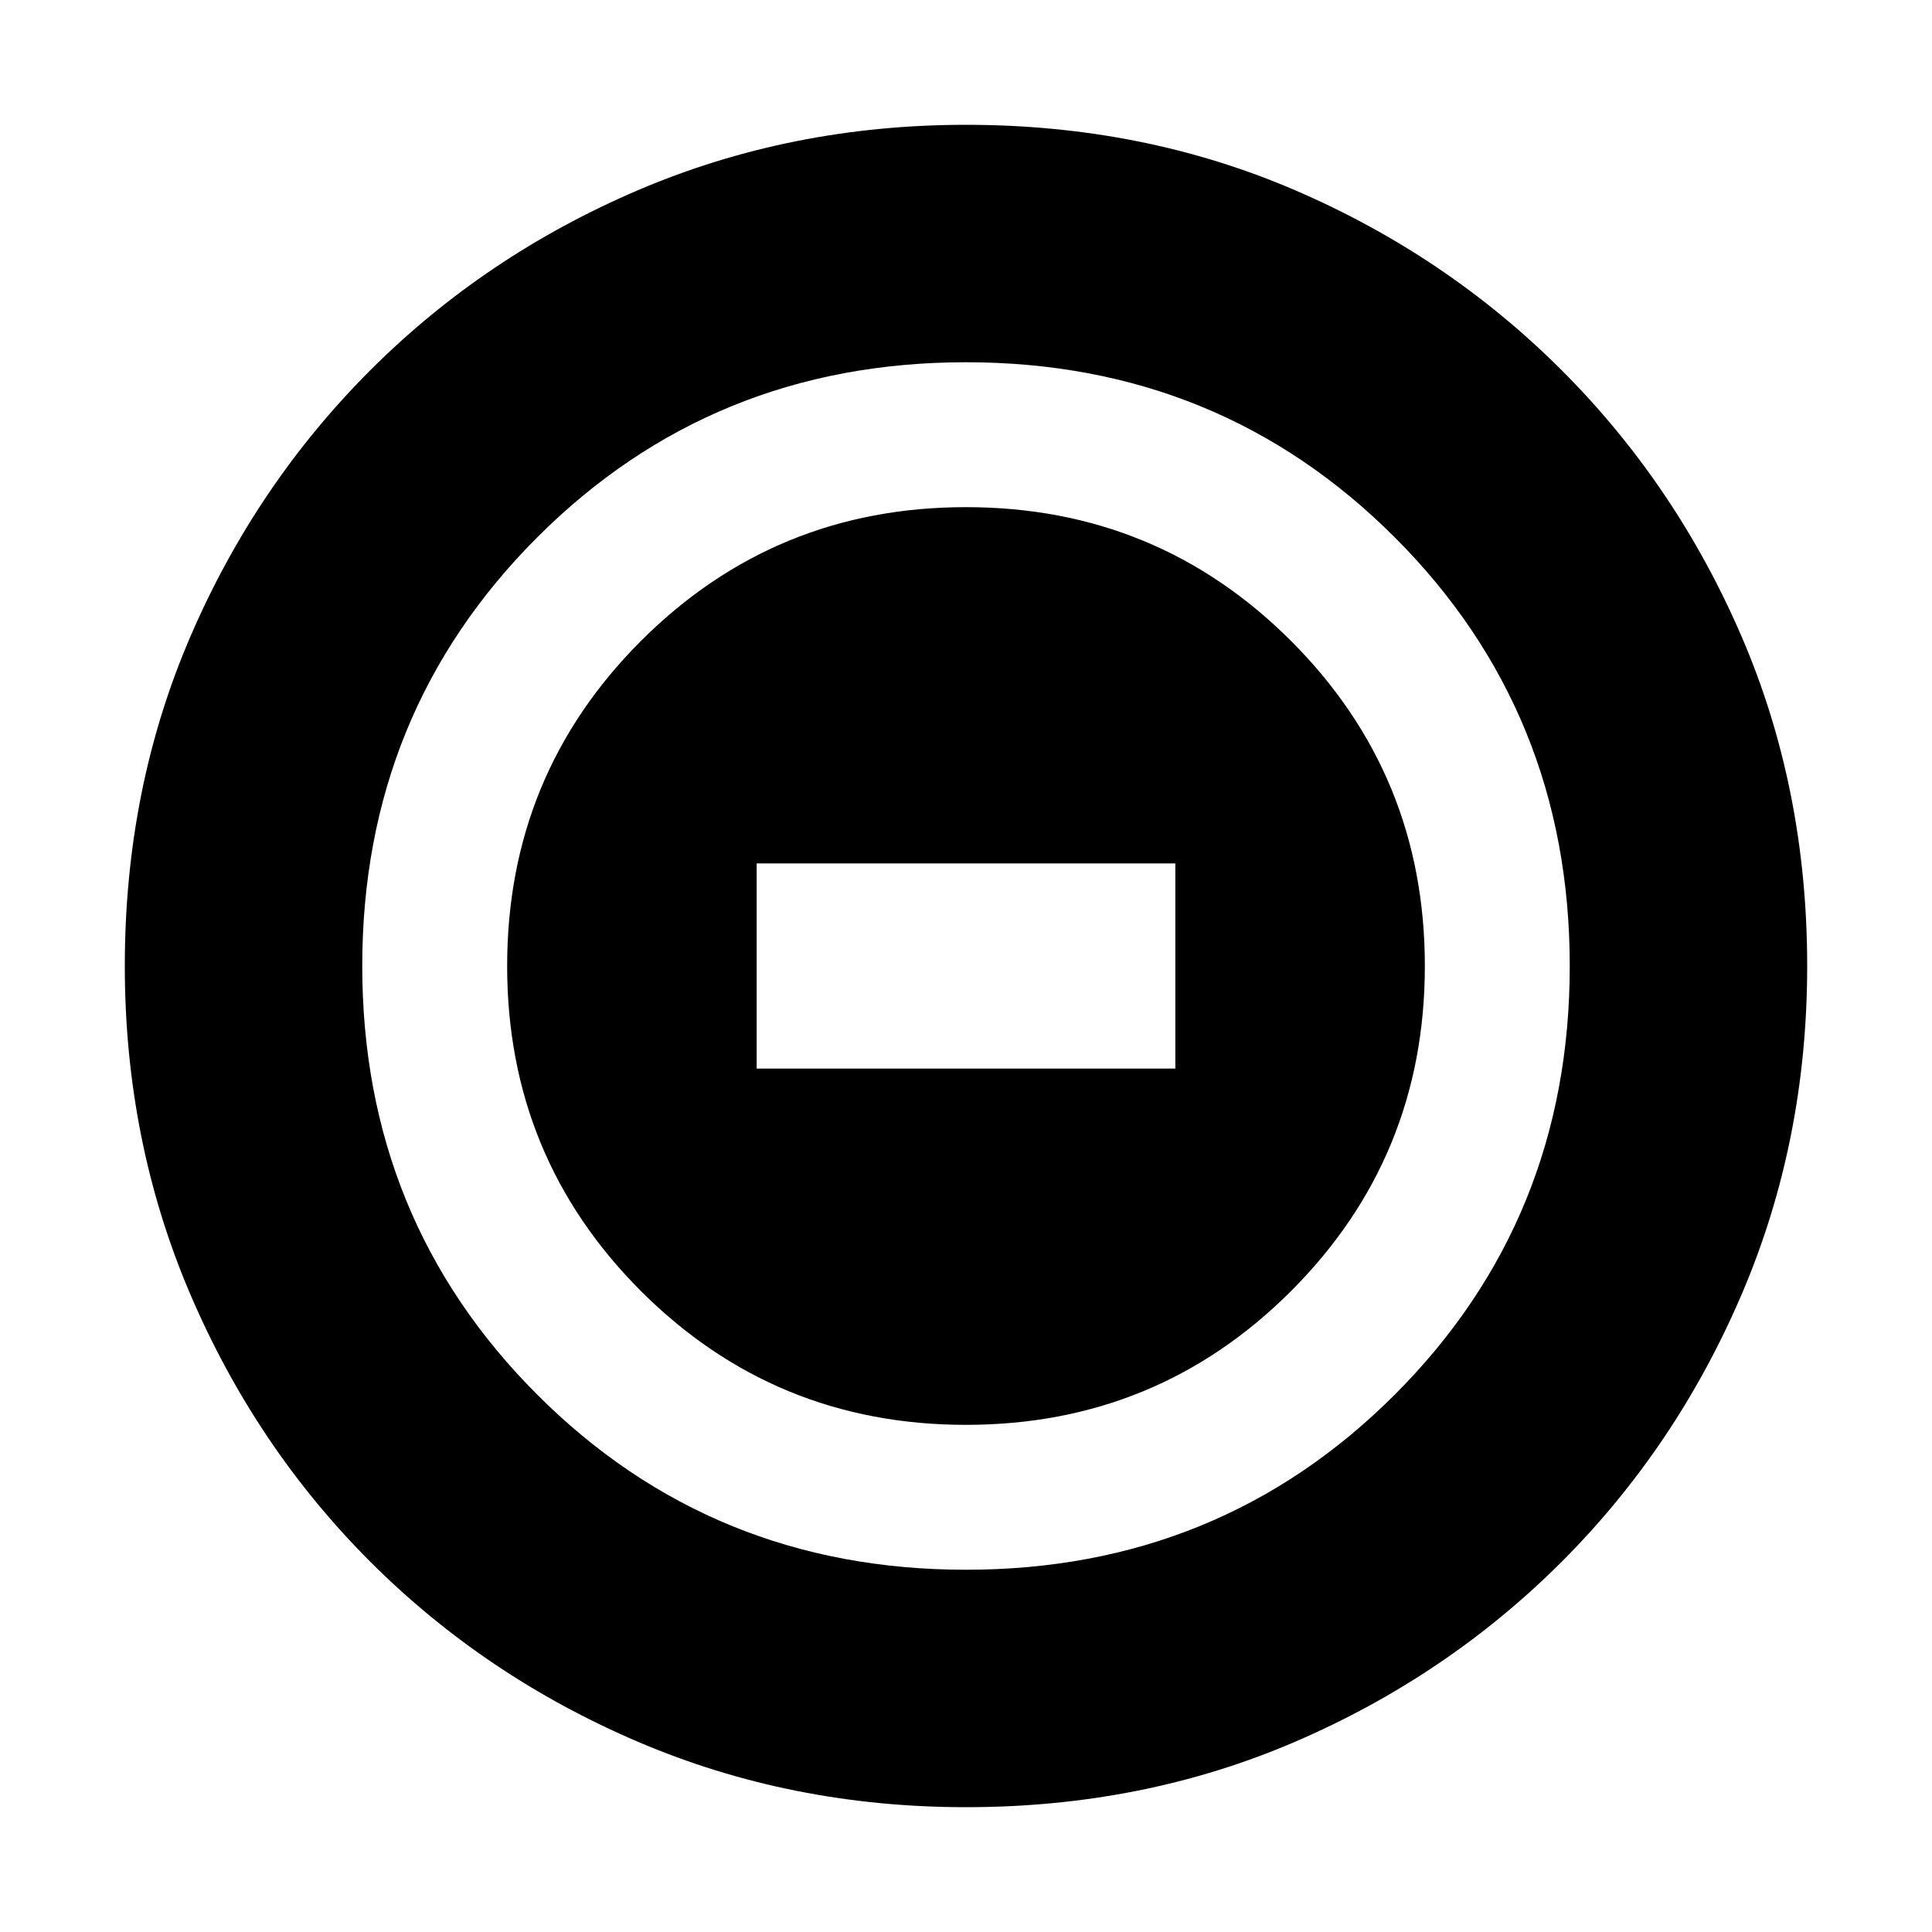 <svg xmlns="http://www.w3.org/2000/svg" height="20" width="20"><path d="M10 14.75q1.979 0 3.365-1.385Q14.75 11.979 14.75 10q0-1.979-1.385-3.365Q11.979 5.25 10 5.25q-1.979 0-3.365 1.385Q5.25 8.021 5.25 10q0 1.979 1.385 3.365Q8.021 14.75 10 14.75Zm-2.167-3.688V8.938h4.334v2.124ZM10 18.708q-1.812 0-3.396-.677-1.583-.677-2.771-1.864-1.187-1.188-1.864-2.771-.677-1.584-.677-3.396 0-1.833.677-3.406.677-1.573 1.864-2.761 1.188-1.187 2.771-1.864Q8.188 1.292 10 1.292q1.833 0 3.406.677 1.573.677 2.761 1.864 1.187 1.188 1.864 2.761.677 1.573.677 3.406 0 1.812-.677 3.396-.677 1.583-1.864 2.771-1.188 1.187-2.761 1.864-1.573.677-3.406.677Zm0-2.458q2.625 0 4.438-1.812Q16.25 12.625 16.25 10t-1.812-4.438Q12.625 3.75 10 3.75T5.562 5.562Q3.75 7.375 3.75 10t1.812 4.438Q7.375 16.25 10 16.25ZM10 10Z"/></svg>